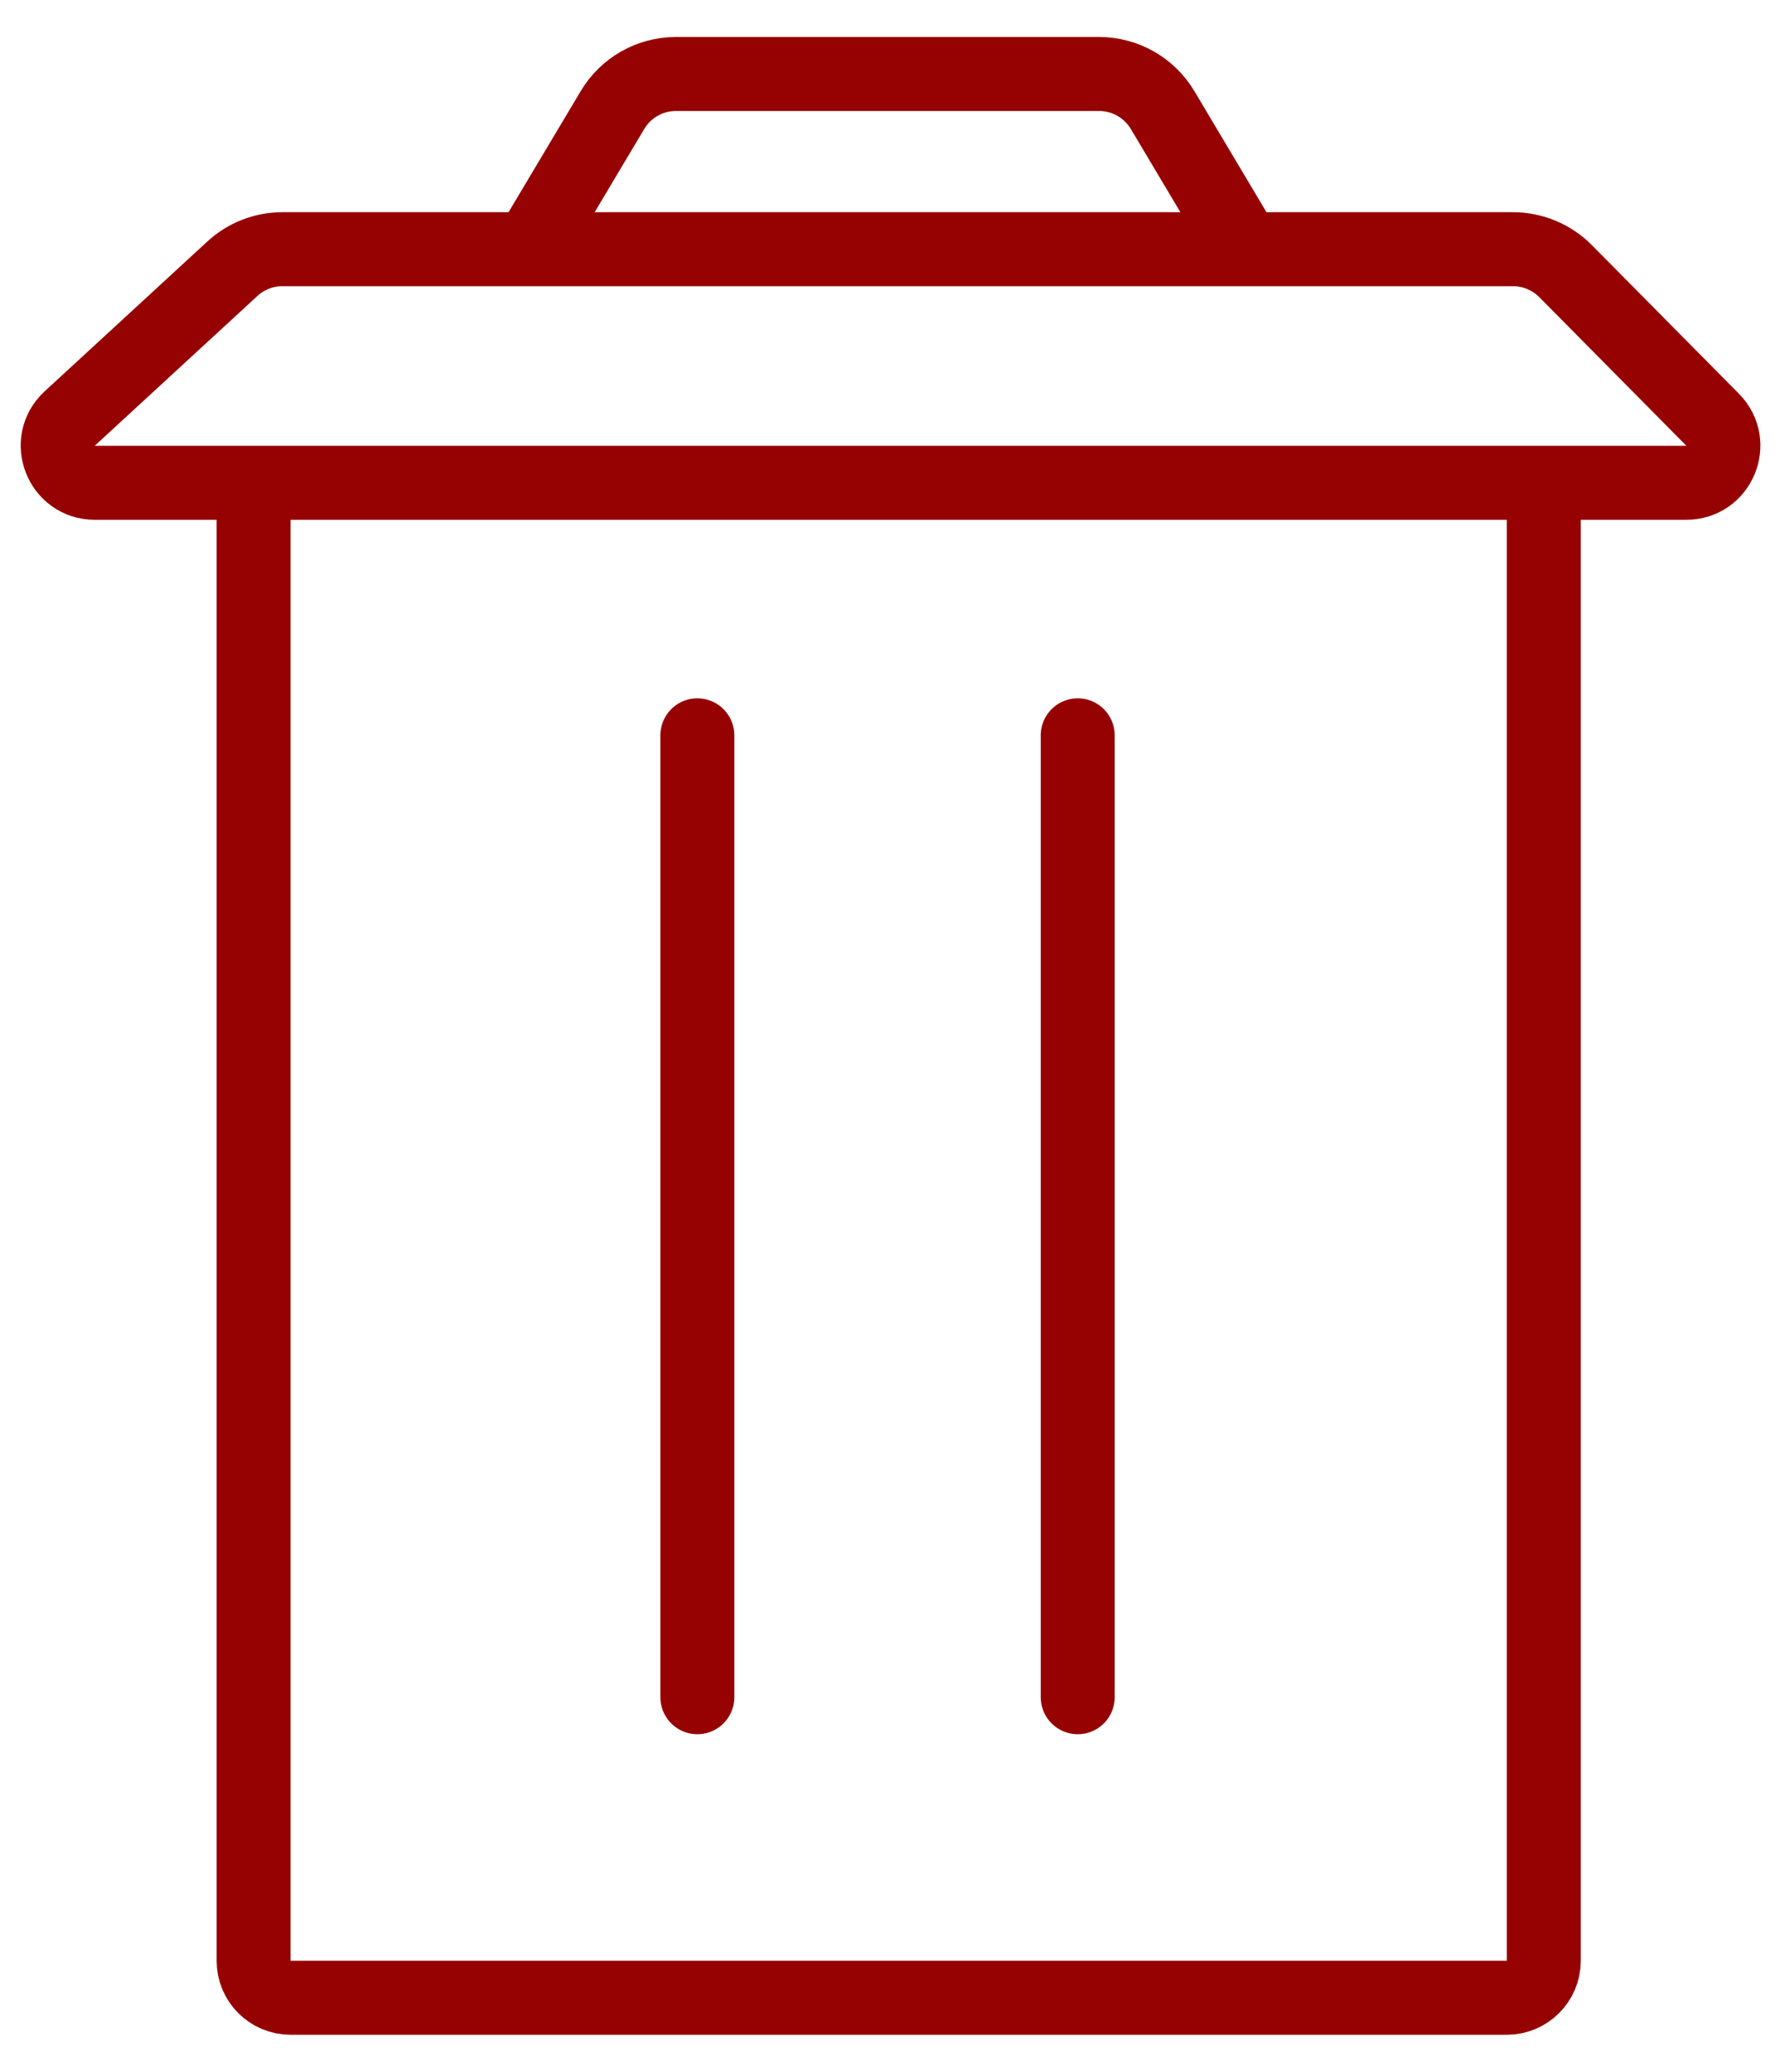 <svg width="24" height="28" viewBox="0 0 24 28" fill="none" xmlns="http://www.w3.org/2000/svg">
<path d="M14.572 9.938V22.938M9.429 9.938V22.938M7.16 3.368H3.819C3.568 3.368 3.326 3.462 3.142 3.632L0.942 5.657C0.607 5.966 0.826 6.525 1.281 6.525H22.801C23.246 6.525 23.469 5.989 23.157 5.673L21.168 3.664C20.98 3.475 20.724 3.368 20.457 3.368H16.84M7.16 3.368L8.281 1.488C8.461 1.185 8.787 1 9.14 1H14.861C15.213 1 15.539 1.185 15.72 1.488L16.84 3.368M7.16 3.368H16.84M20.874 6.525H3.429V26.5C3.429 26.776 3.652 27 3.929 27H20.374C20.65 27 20.874 26.776 20.874 26.5V23.75V21.511V17.641V6.525Z" stroke="#960202" stroke-linecap="round"/>
</svg>
